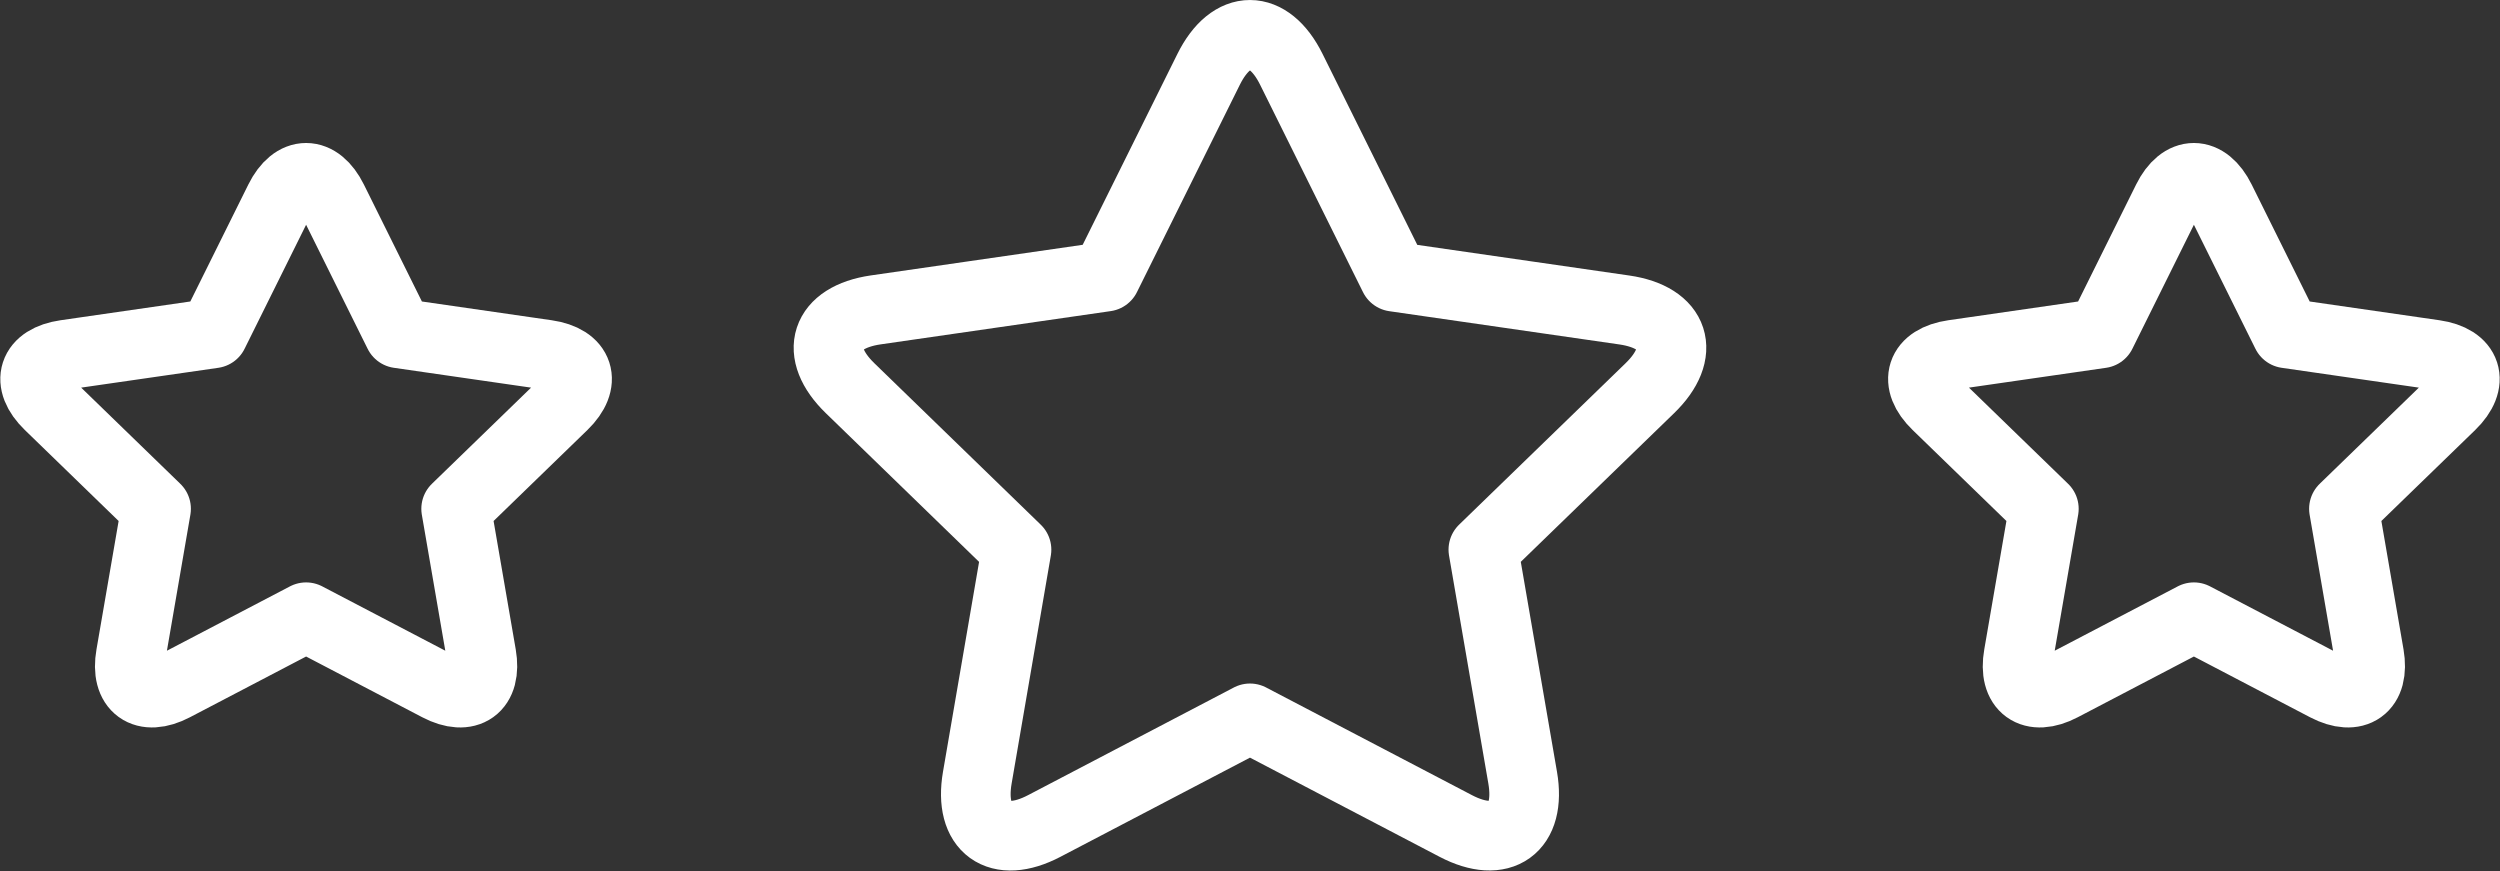 <svg xmlns="http://www.w3.org/2000/svg" width="71.797" height="25.016" viewBox="0 0 71.797 25.016">
  <rect x="0" y="0" width="71.797" height="25.016" fill="#333333" stroke="none"/>
  <g id="ic_danh_gia" data-name="ic_danh gia" transform="translate(-627.517 -131)">
    <g id="favorite" transform="translate(651.31 132)">
      <path id="Combined_Shape" data-name="Combined Shape" d="M12.105,19.63,6.195,22.722c-1.311.686-2.17.061-1.921-1.388L5.4,14.786.621,10.149C-.44,9.12-.107,8.114,1.355,7.9l6.608-.955L10.918.99c.656-1.321,1.72-1.318,2.374,0l2.955,5.957,6.608.955c1.466.212,1.792,1.22.734,2.246l-4.782,4.637,1.129,6.548c.25,1.452-.613,2.072-1.921,1.388Z" transform="translate(0 0)" fill="none" stroke="#fff" stroke-linecap="round" stroke-linejoin="round" stroke-miterlimit="10" stroke-width="2"/>
    </g>
    <g id="favorite-2" data-name="favorite" transform="translate(628.526 136.107)">
      <path id="Combined_Shape-2" data-name="Combined Shape" d="M7.782,12.619l-3.8,1.987c-.843.441-1.4.039-1.235-.892l.726-4.209L.4,6.524C-.283,5.863-.069,5.216.871,5.08l4.248-.614,1.9-3.83c.421-.85,1.106-.847,1.526,0l1.9,3.83,4.248.614c.942.136,1.152.784.472,1.444L12.091,9.505l.726,4.209c.161.934-.394,1.332-1.235.892Z" transform="translate(0 0)" fill="none" stroke="#fff" stroke-linecap="round" stroke-linejoin="round" stroke-miterlimit="10" stroke-width="2"/>
    </g>
    <g id="favorite-3" data-name="favorite" transform="translate(682.741 136.107)">
      <path id="Combined_Shape-3" data-name="Combined Shape" d="M7.782,12.619l-3.8,1.987c-.843.441-1.4.039-1.235-.892l.726-4.209L.4,6.524C-.283,5.863-.069,5.216.871,5.08l4.248-.614,1.9-3.83c.421-.85,1.106-.847,1.526,0l1.9,3.83,4.248.614c.942.136,1.152.784.472,1.444L12.091,9.505l.726,4.209c.161.934-.394,1.332-1.235.892Z" transform="translate(0 0)" fill="none" stroke="#fff" stroke-linecap="round" stroke-linejoin="round" stroke-miterlimit="10" stroke-width="2"/>
    </g>
  </g>
</svg>
